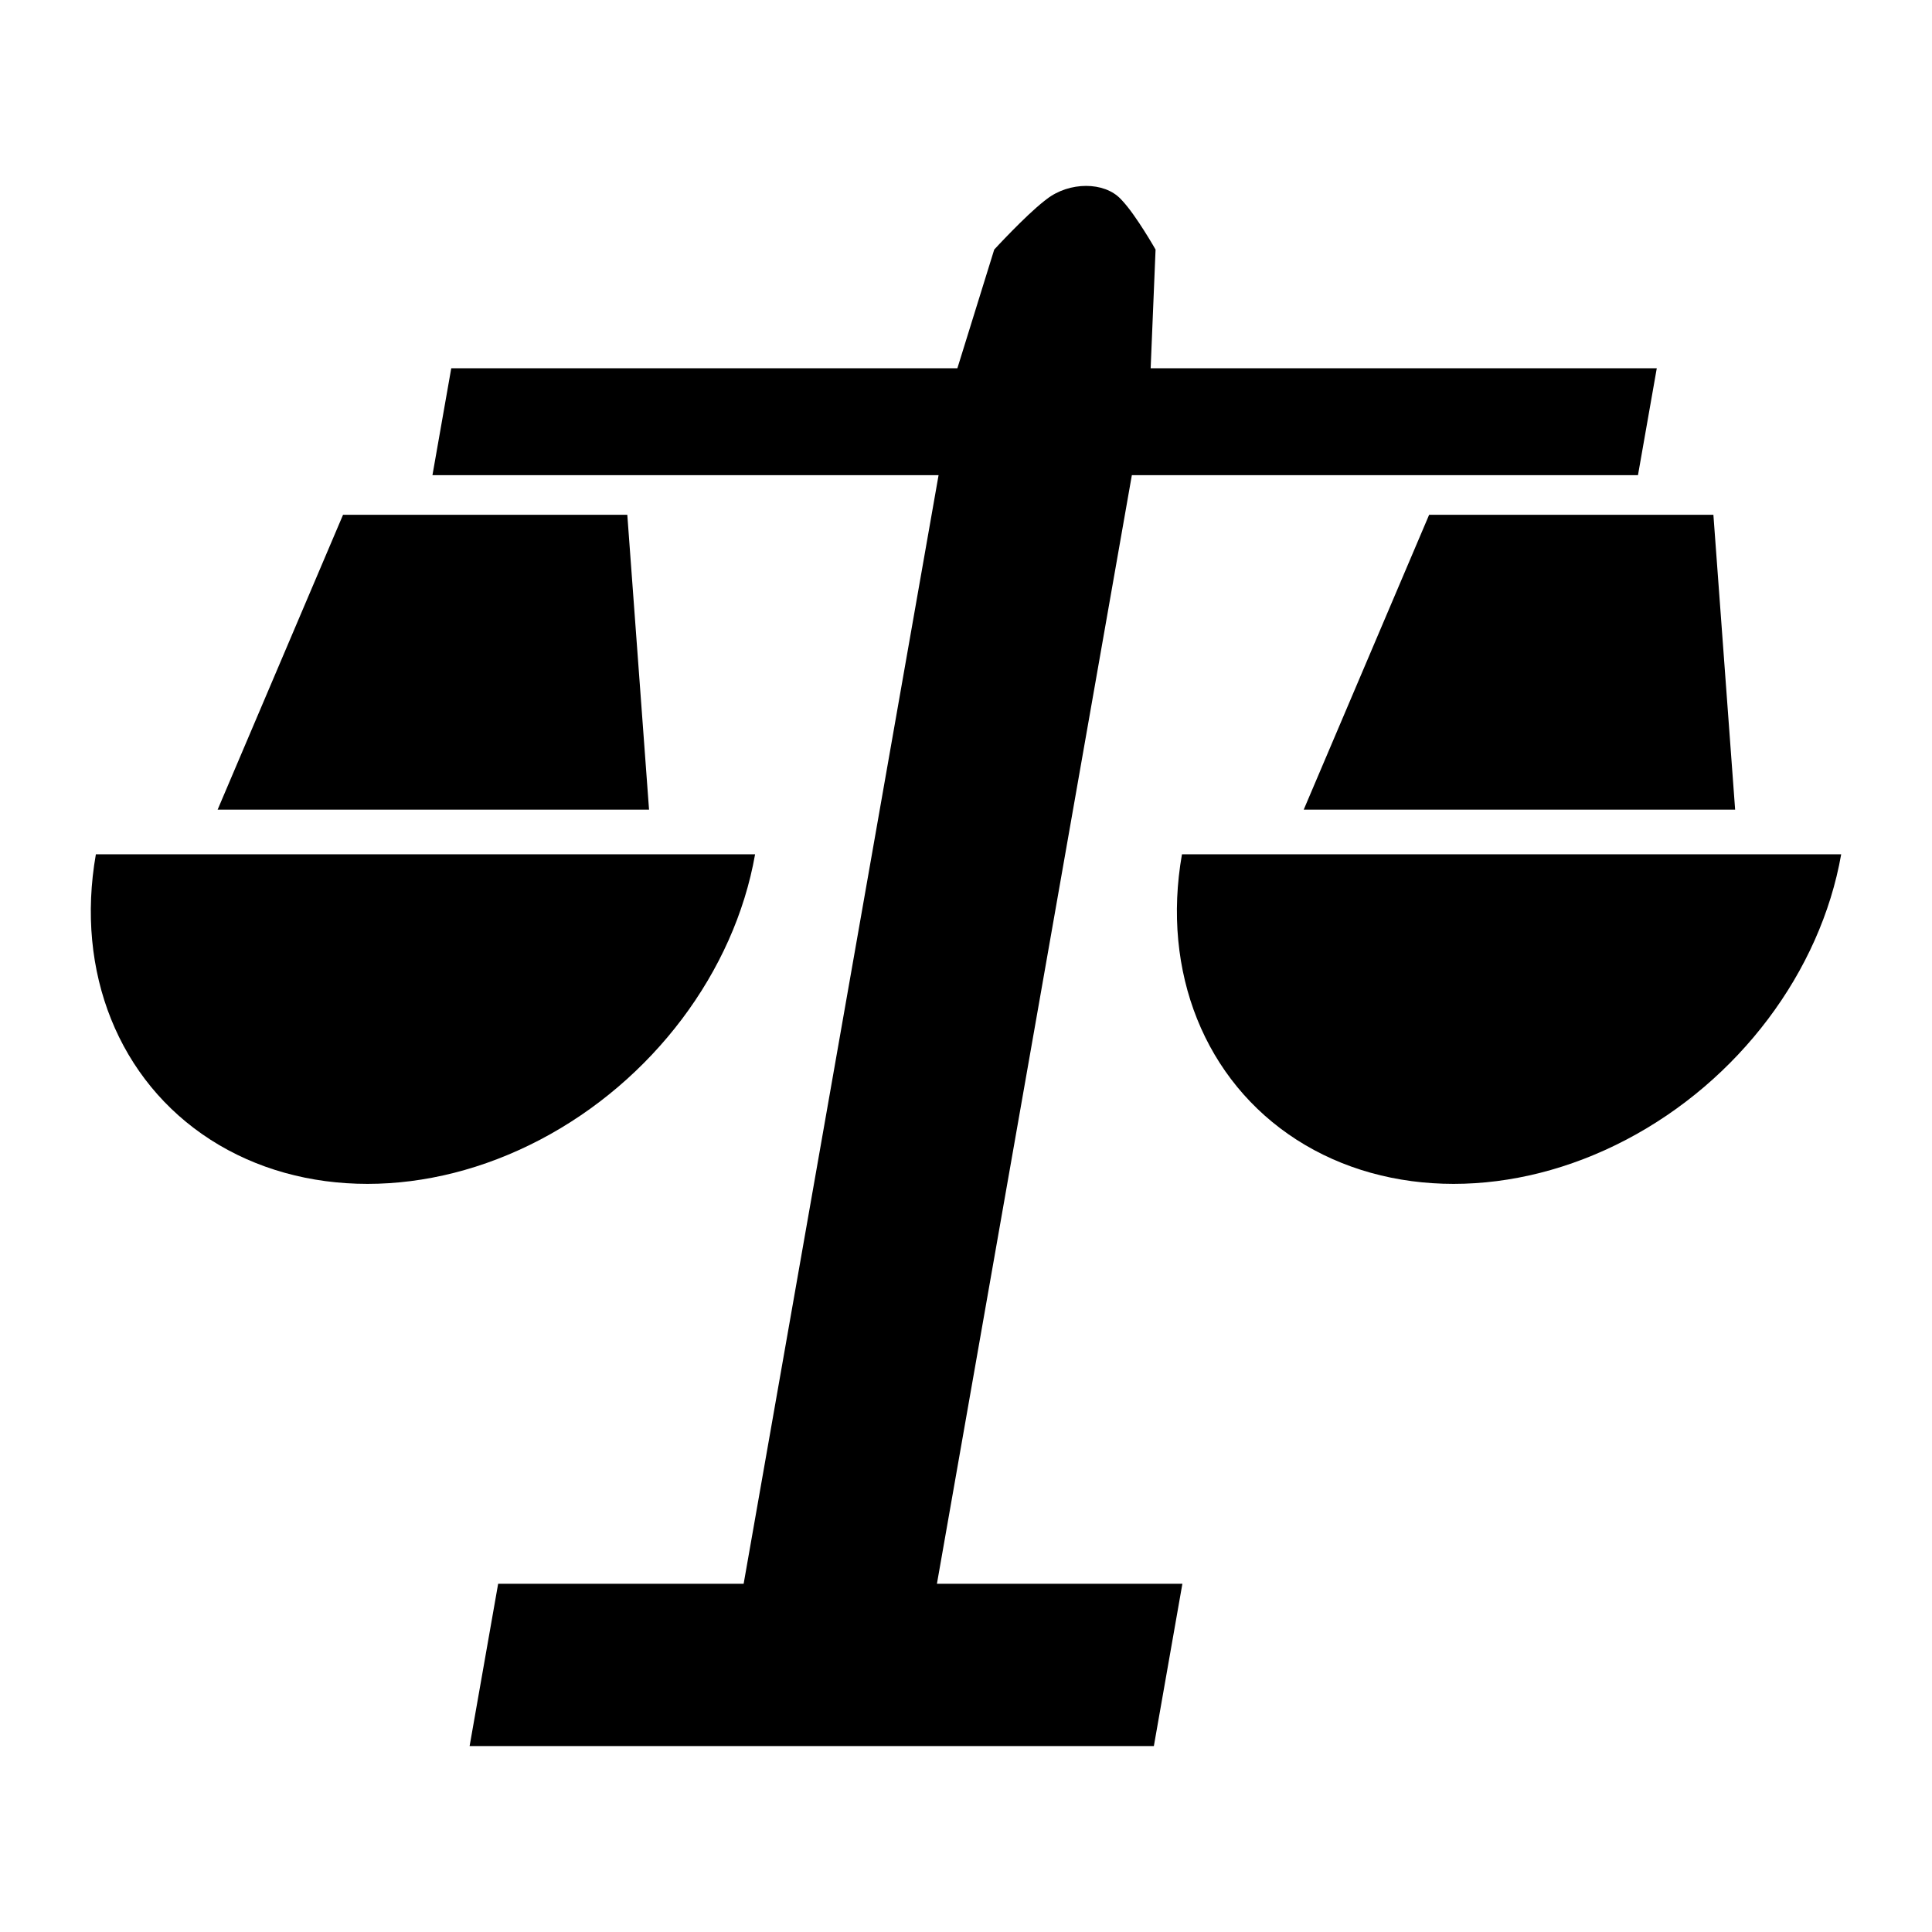 <svg data-v-34bbb844="" xml:space="preserve" viewBox="0 0 120 120" version="1.1" xmlns="http://www.w3.org/2000/svg" class="stat-icon-svg mx-1"><path xmlns="http://www.w3.org/2000/svg" class="fill-secondary" d="m21.307 31.975c-2.596 6.104-5.193 12.208-7.789 18.312h26.795c-0.45-6.104-0.9-12.208-1.35-18.312h-17.656zm67.459 0c-2.596 6.104-5.193 12.208-7.789 18.312h26.795c-0.45-6.104-0.9-12.208-1.35-18.312h-17.656z"></path><path xmlns="http://www.w3.org/2000/svg" class="fill-primary" d="m67.457 11.547c-0.845 1.38e-4 -1.739 0.273-2.445 0.82-0.049 0.038-0.099 0.076-0.148 0.115-1.198 0.937-3.111 3.019-3.111 3.019l-2.289 7.373h-31.436l-1.168 6.641h31.436l-12.107 68.855h-15.248l-1.773 10.082h42.5l1.772-10.082h-15.246l12.107-68.855h31.436l1.168-6.641h-31.436l0.305-7.373s-1.183-2.082-2.051-3.019c-0.036-0.039-0.071-0.077-0.107-0.115-0.514-0.547-1.311-0.82-2.156-0.82zm-61.502 41.514c-1.286 7.314 1.428 14.072 7.119 17.729 5.692 3.657 13.493 3.657 20.471 0 6.977-3.657 12.069-10.414 13.355-17.729h-20.473zm67.459 0c-1.286 7.314 1.428 14.071 7.119 17.729 5.691 3.657 13.495 3.657 20.473 0 6.977-3.657 12.067-10.414 13.354-17.729h-20.473z"></path></svg>